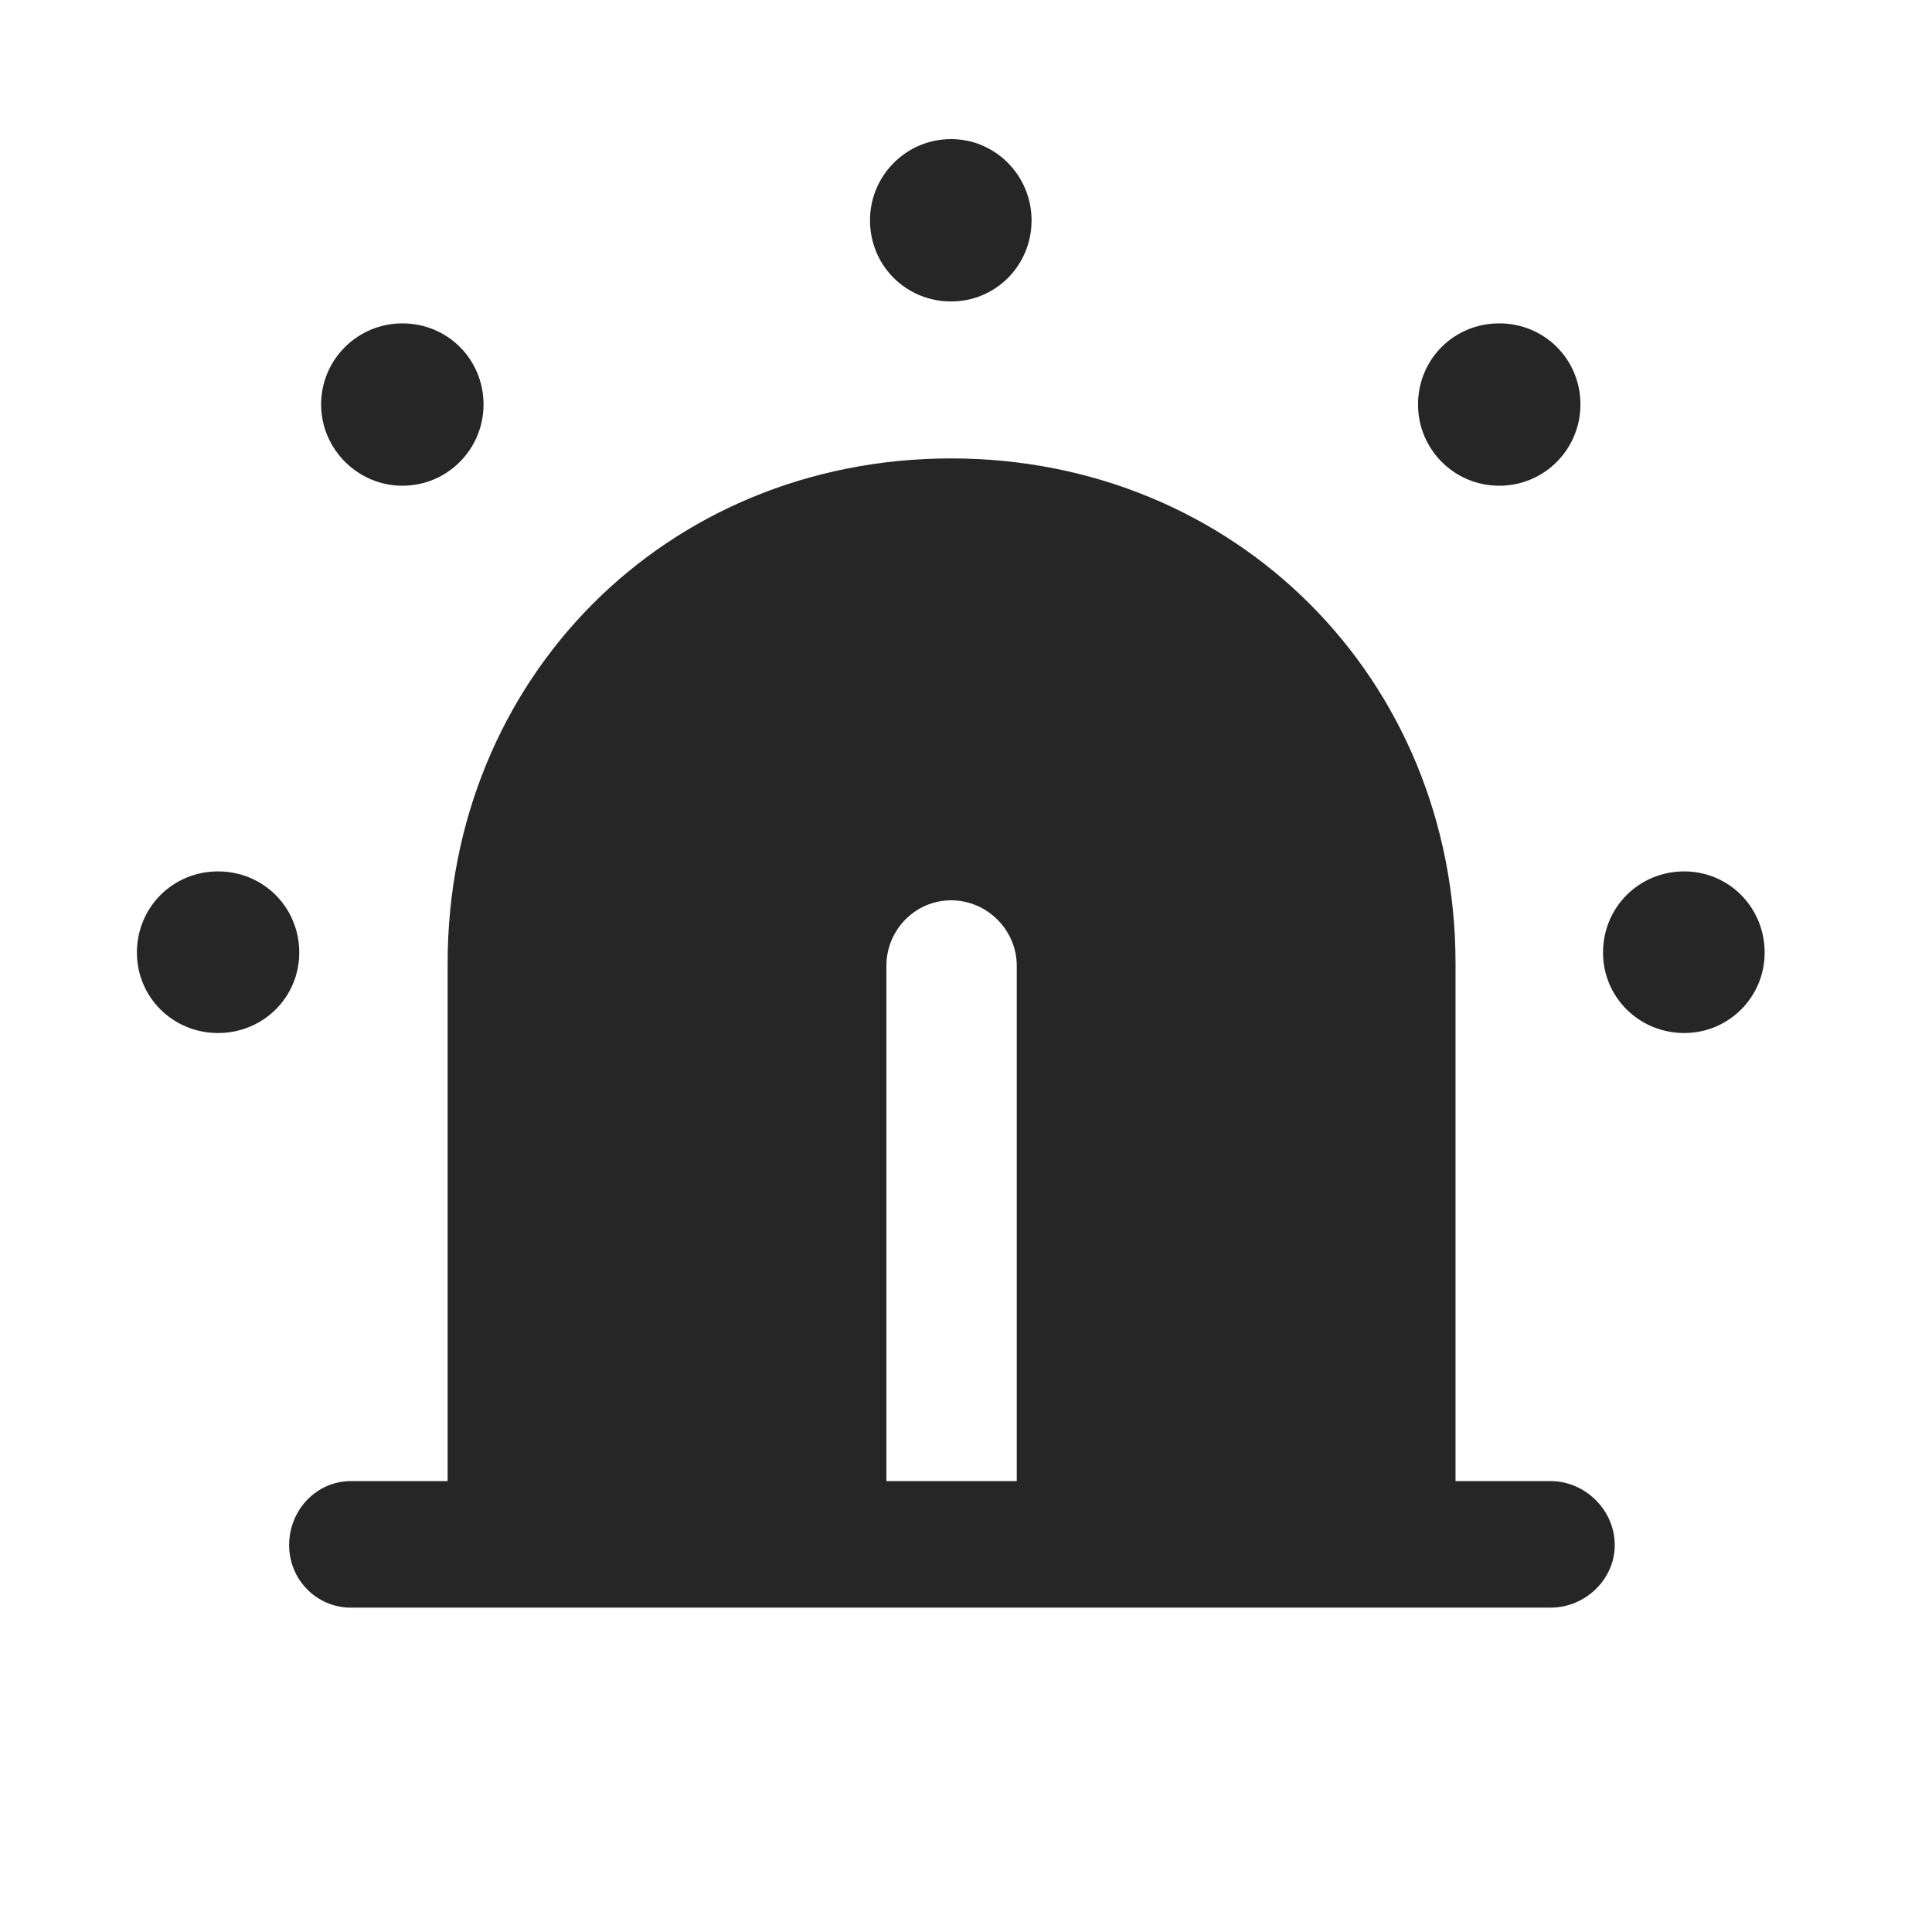 <svg width="29" height="29" viewBox="0 0 29 29" fill="currentColor" xmlns="http://www.w3.org/2000/svg">
<g clip-path="url(#clip0_2207_35075)">
<path d="M23.277 24.131C23.793 24.131 24.238 23.709 24.238 23.193C24.238 22.666 23.793 22.232 23.277 22.232H21.848V14.463C21.848 10.185 18.543 6.881 14.277 6.881C10 6.881 6.719 10.185 6.719 14.463V22.232H5.266C4.75 22.232 4.34 22.666 4.34 23.193C4.34 23.709 4.75 24.131 5.266 24.131H23.277ZM15.262 14.498V22.232H13.305V14.498C13.305 13.959 13.738 13.514 14.277 13.514C14.816 13.514 15.262 13.959 15.262 14.498Z" fill="currentColor" fill-opacity="0.85"/>
<path d="M3.273 15.506C3.953 15.506 4.492 14.967 4.492 14.299C4.492 13.619 3.953 13.08 3.273 13.08C2.594 13.08 2.055 13.619 2.055 14.299C2.055 14.967 2.594 15.506 3.273 15.506ZM6.039 7.291C6.719 7.291 7.258 6.74 7.258 6.072C7.258 5.393 6.719 4.854 6.039 4.854C5.371 4.854 4.82 5.393 4.82 6.072C4.82 6.74 5.371 7.291 6.039 7.291ZM14.277 4.525C14.945 4.525 15.484 3.986 15.484 3.307C15.484 2.639 14.945 2.088 14.277 2.088C13.598 2.088 13.059 2.639 13.059 3.307C13.059 3.986 13.598 4.525 14.277 4.525ZM22.504 7.291C23.184 7.291 23.723 6.74 23.723 6.072C23.723 5.393 23.184 4.854 22.504 4.854C21.824 4.854 21.285 5.393 21.285 6.072C21.285 6.74 21.824 7.291 22.504 7.291ZM25.281 15.506C25.949 15.506 26.488 14.967 26.488 14.299C26.488 13.619 25.949 13.08 25.281 13.08C24.602 13.08 24.062 13.619 24.062 14.299C24.062 14.967 24.602 15.506 25.281 15.506Z" fill="currentColor" fill-opacity="0.85"/>
</g>
<defs>
<clipPath id="clip0_2207_35075">
<rect width="24.434" height="23.309" fill="currentColor" transform="translate(2.055 2.088)"/>
</clipPath>
</defs>
</svg>
